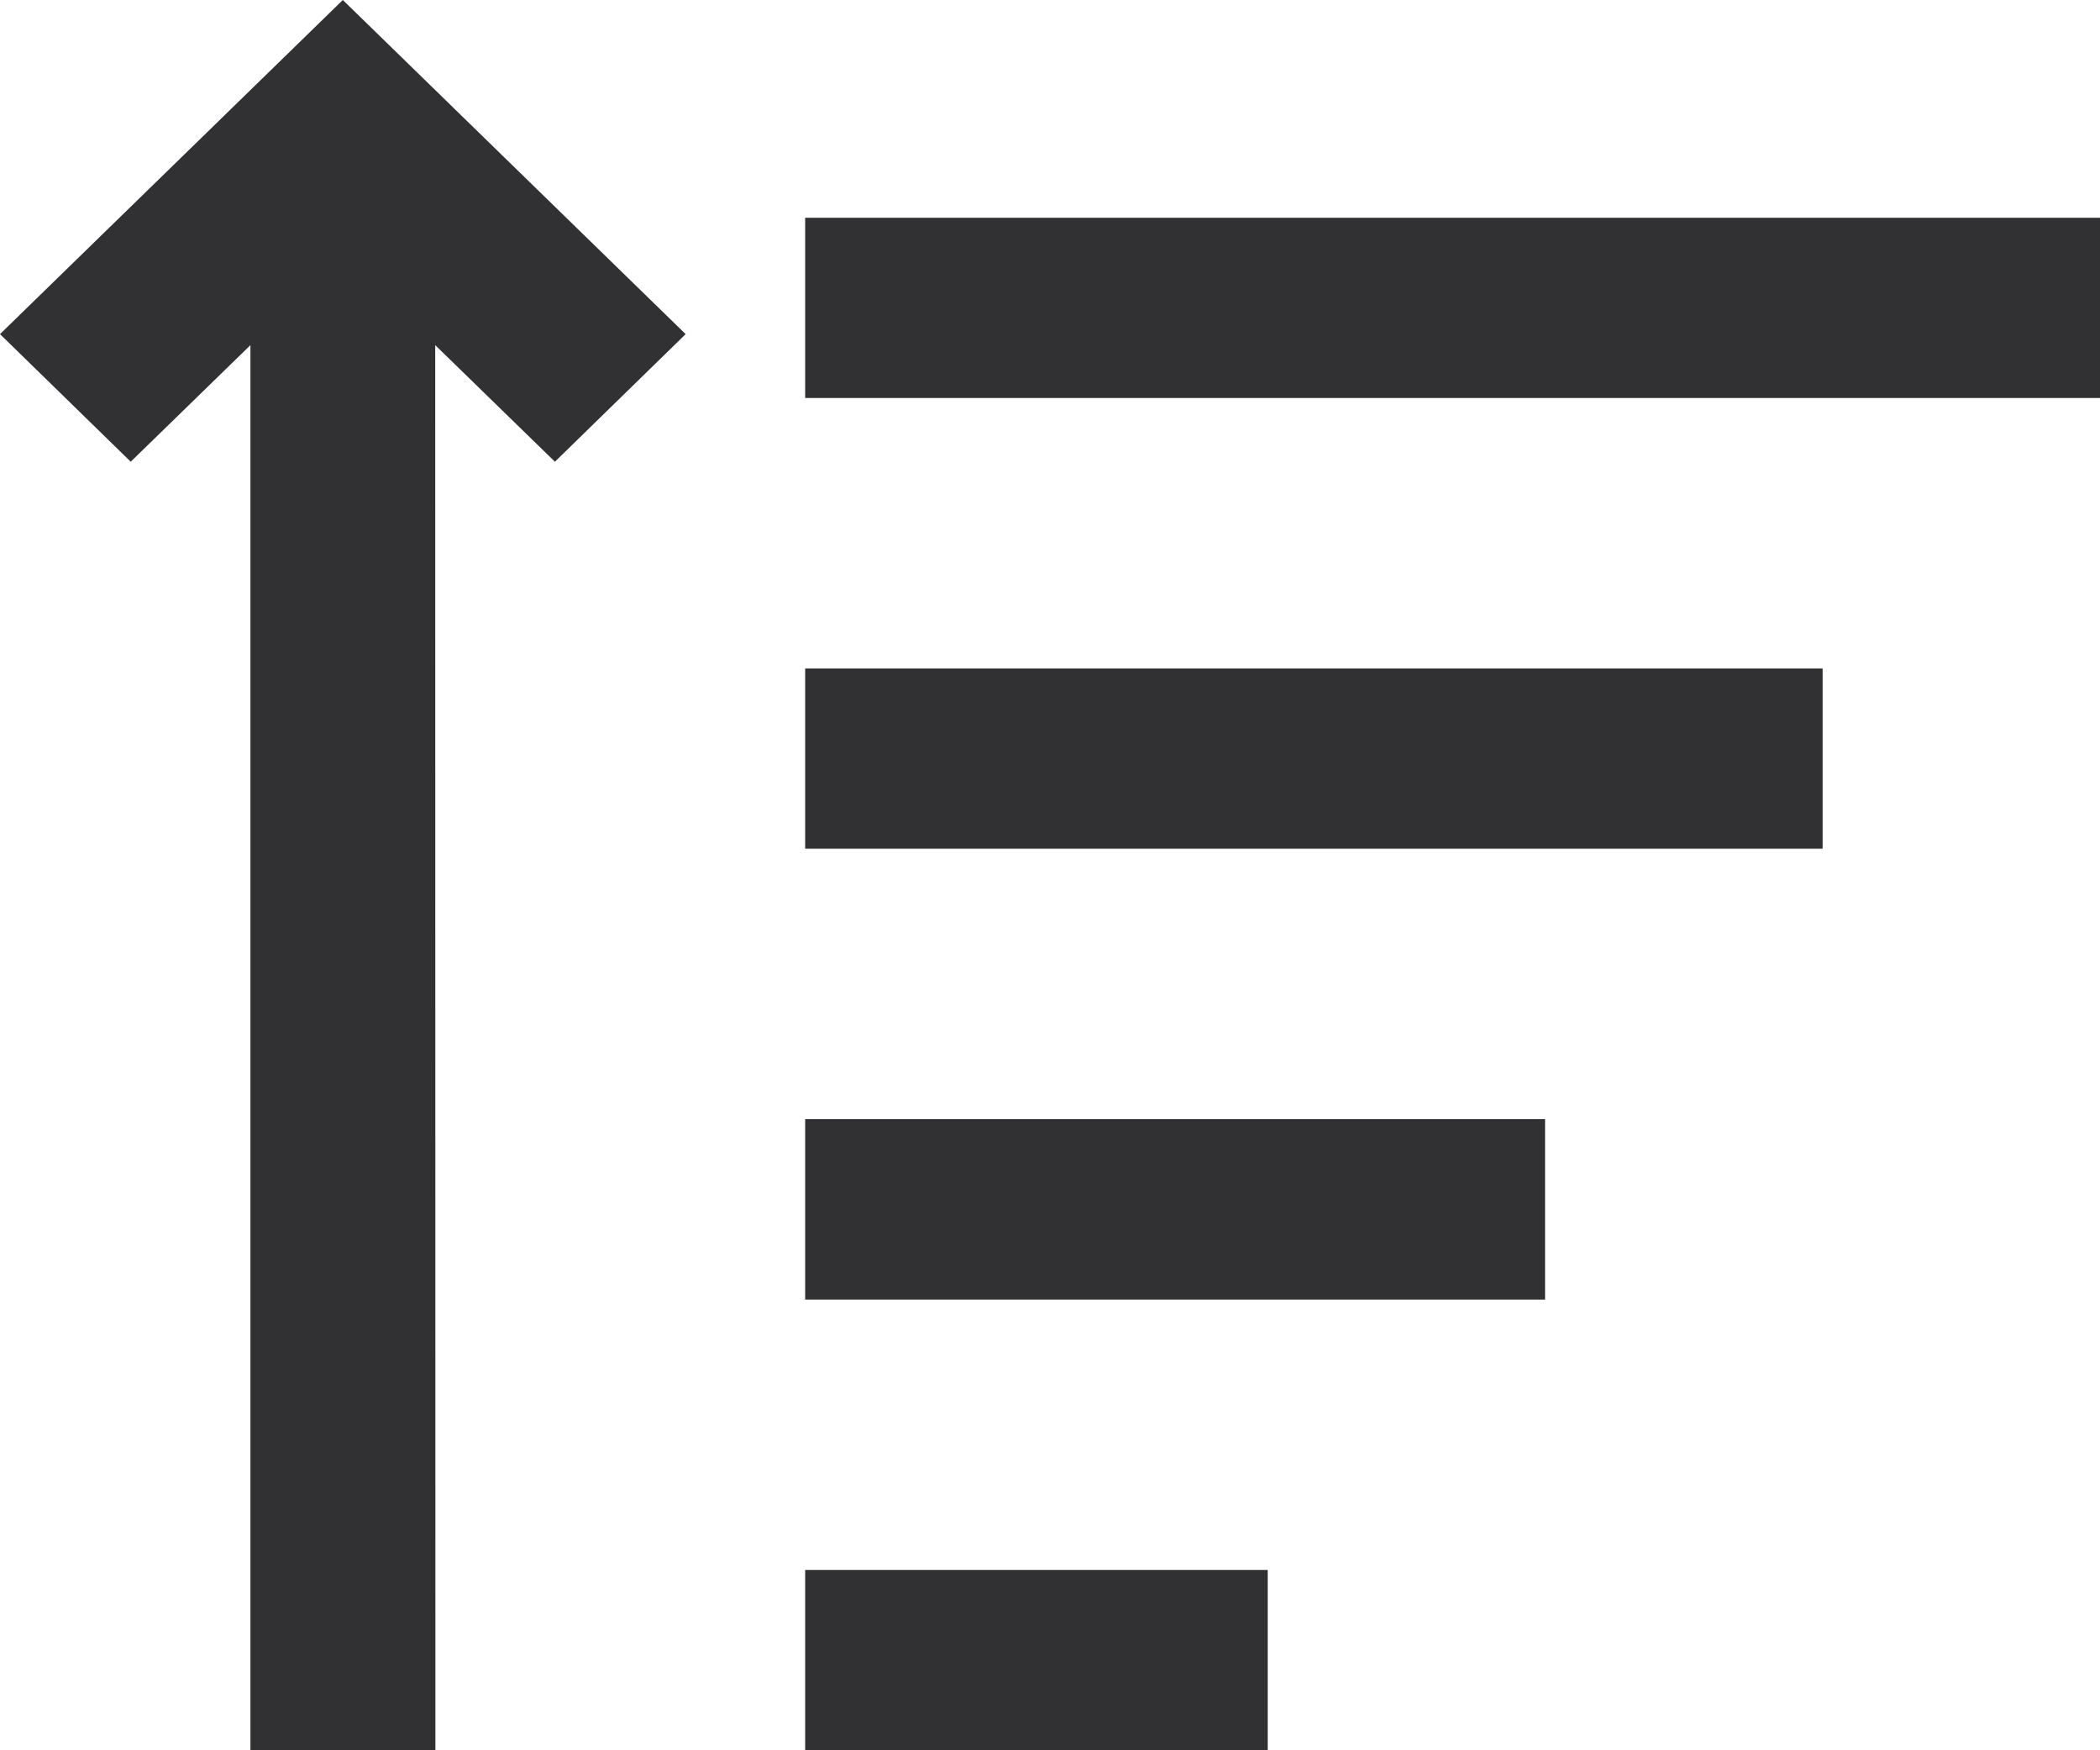 <svg width="12" height="10" viewBox="0 0 12 10" fill="none" xmlns="http://www.w3.org/2000/svg">
<path d="M1.959 0L3.918 1.909L3.171 2.638L2.487 1.972L2.488 10H1.431L1.431 1.972L0.747 2.638L0 1.909L1.959 0ZM7.244 8.97V10H4.601V8.97H7.244ZM8.829 6.394V7.425H4.601V6.394H8.829ZM10.415 3.819V4.849H4.601V3.819H10.415ZM12 1.244V2.274H4.601V1.244H12Z" fill="#313133"/>
</svg>
